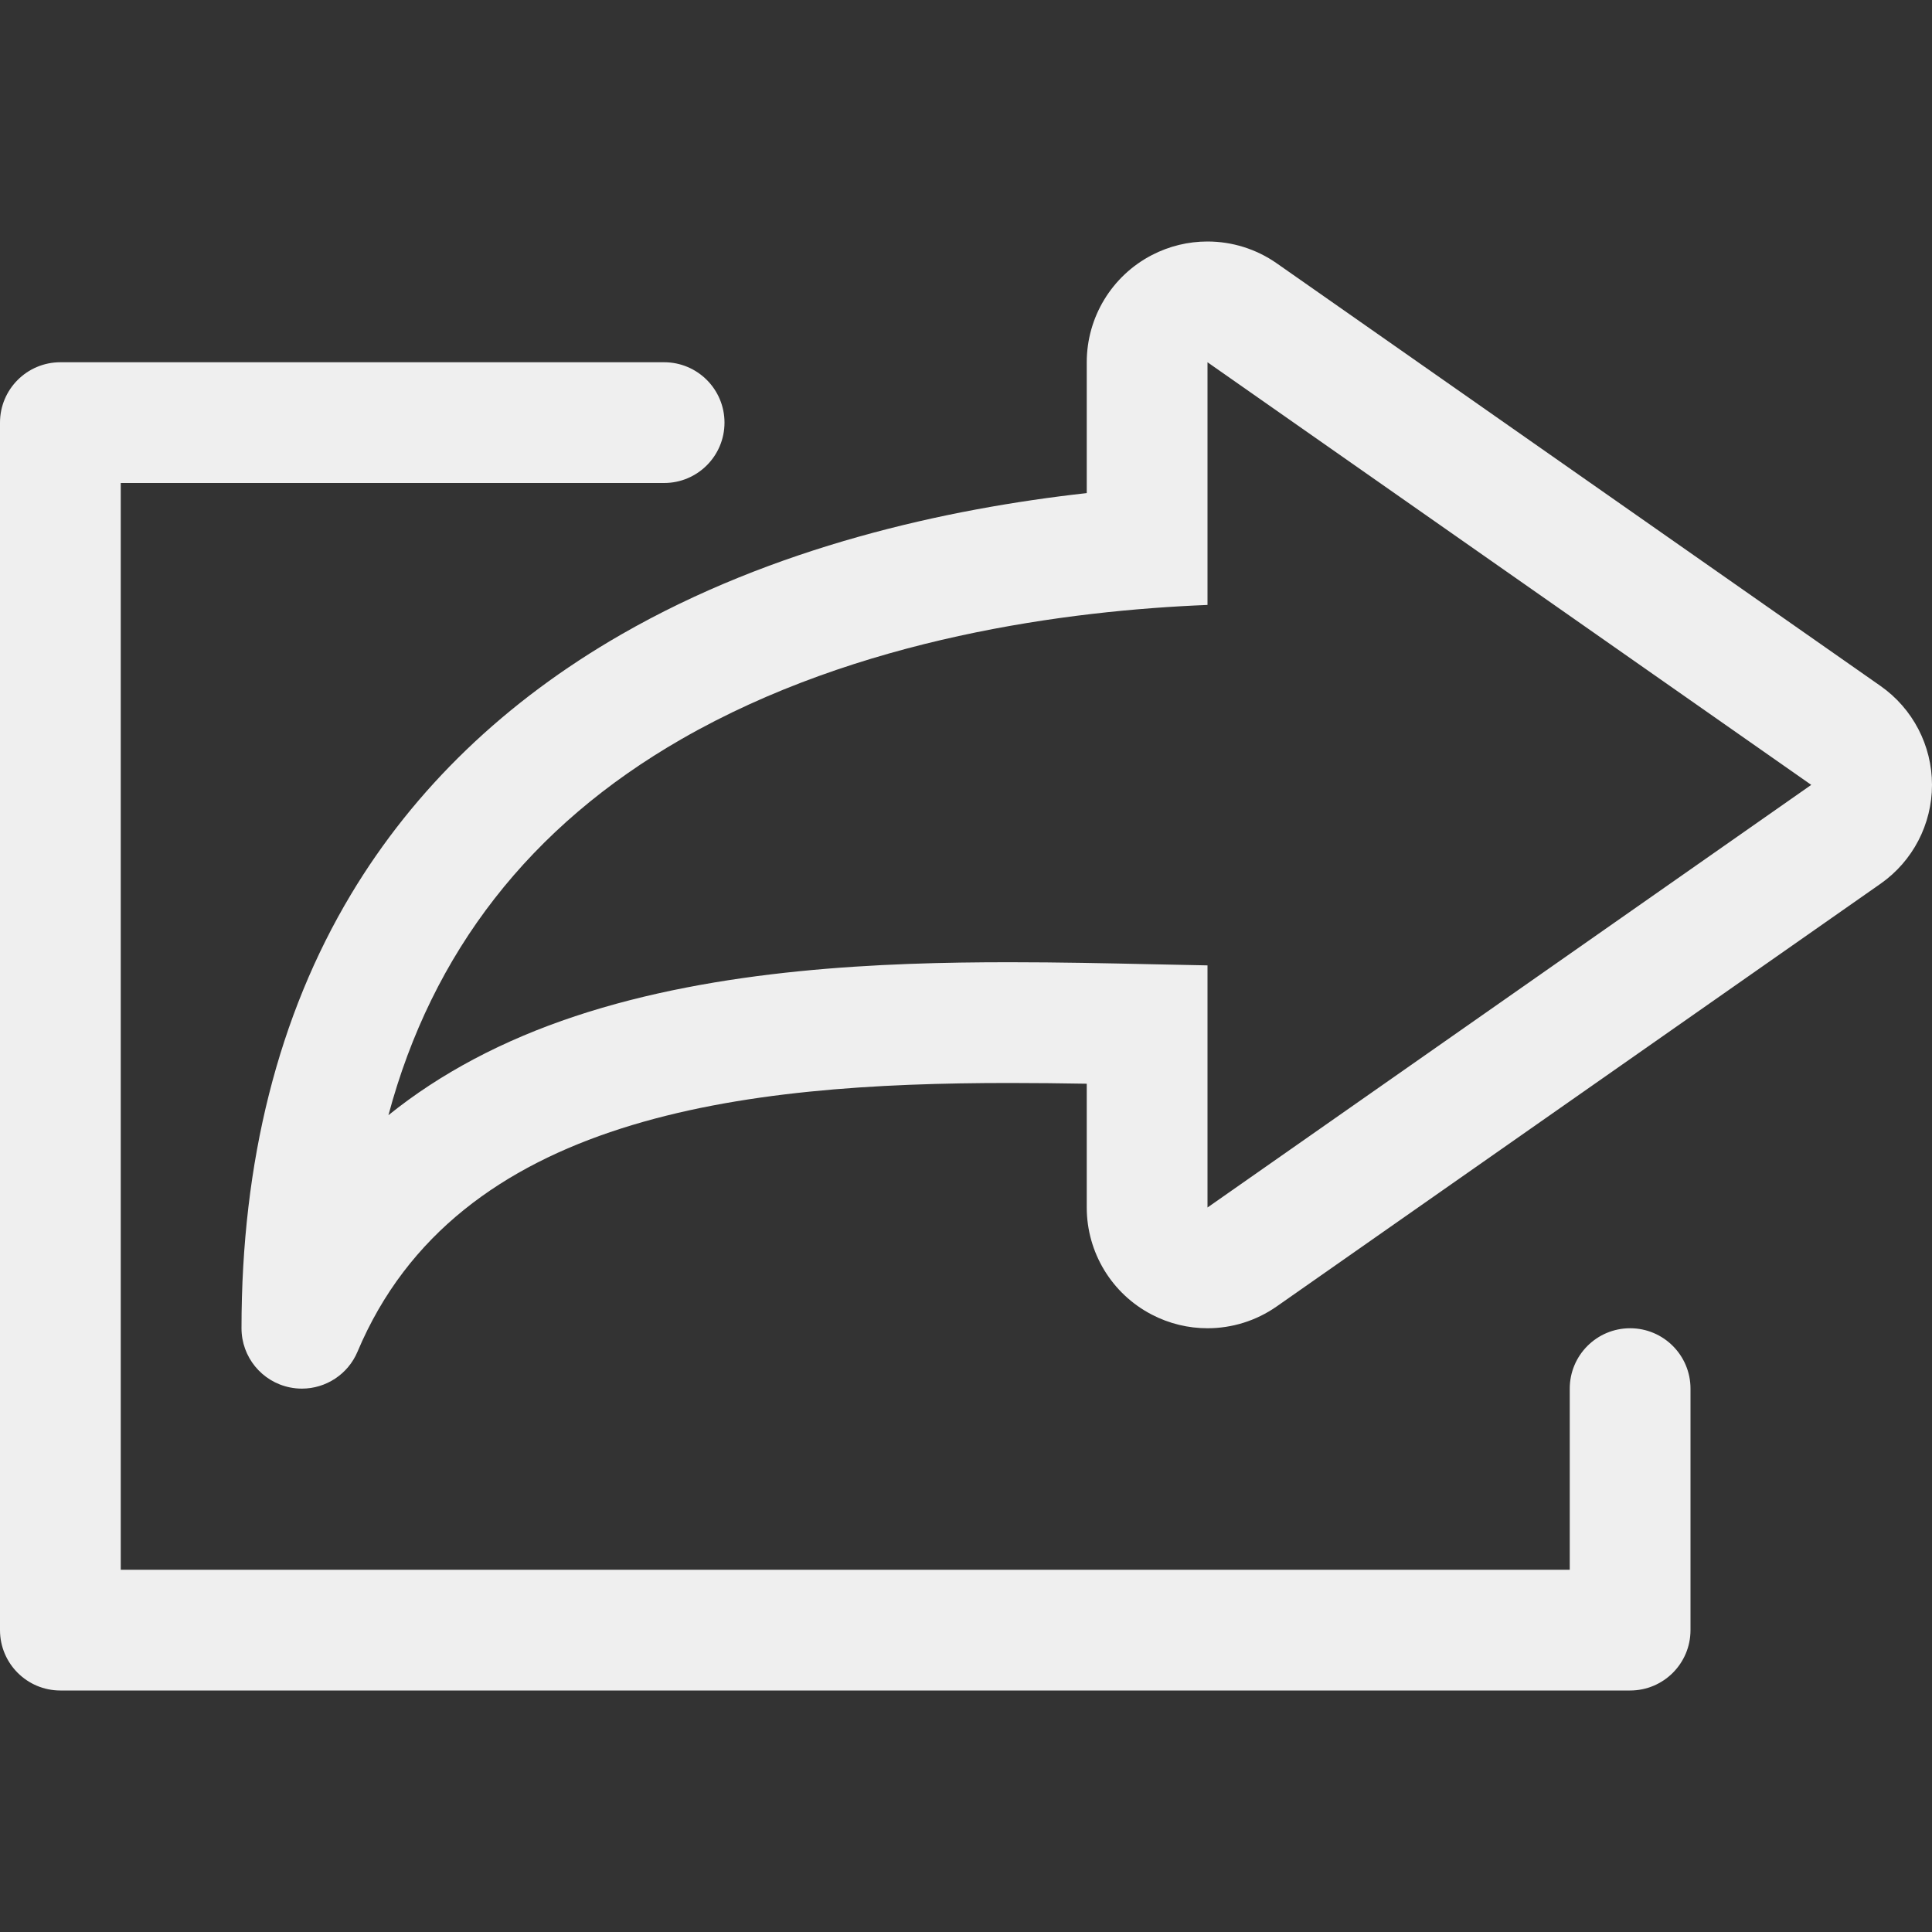 <?xml version="1.0" encoding="utf-8"?>
<!-- Generator: Adobe Illustrator 16.0.4, SVG Export Plug-In . SVG Version: 6.00 Build 0)  -->
<!DOCTYPE svg PUBLIC "-//W3C//DTD SVG 1.1//EN" "http://www.w3.org/Graphics/SVG/1.1/DTD/svg11.dtd">
<svg version="1.1" id="Layer_1" xmlns="http://www.w3.org/2000/svg" xmlns:xlink="http://www.w3.org/1999/xlink" x="0px" y="0px"
	 width="256px" height="256px" viewBox="0 0 256 256" enable-background="new 0 0 256 256" xml:space="preserve">
<rect x="0" y="0" width="256" height="256" fill="#333333" stroke="none"/>
<path fill="#EFEFEF" d="M249.176,90.892l-80-56c-2.74-1.918-5.951-2.892-9.178-2.892c-2.525,0-5.062,0.597-7.387,1.808
	C147.318,36.562,144,42.033,144,48v17.338c-18.612,2.073-41.456,7.11-61.67,18.726c-15.361,8.826-27.413,20.416-35.825,34.449
	C36.881,134.572,32,153.914,32,176c0,3.807,2.683,7.087,6.416,7.841c0.531,0.107,1.062,0.159,1.588,0.159
	c3.165,0,6.102-1.889,7.369-4.896C60.583,147.73,98.47,143.5,133.788,143.5c3.454,0,6.856,0.04,10.212,0.098V160
	c0,5.965,3.318,11.436,8.611,14.189c2.322,1.211,4.859,1.811,7.387,1.811c3.227,0,6.438-0.975,9.178-2.895l80-56
	C253.452,114.112,256,109.22,256,104C256,98.778,253.452,93.886,249.176,90.892z M160,160v-32.082
	c-2.35-0.041-4.77-0.095-7.252-0.148c-6.102-0.133-12.409-0.27-18.96-0.27c-16.778,0-38.486,0.812-57.587,7.157
	c-9.596,3.188-17.852,7.567-24.731,13.11c5.783-21.608,18.774-38.309,38.832-49.832c23.427-13.46,51.329-17.044,69.698-17.777V48
	l80,56L160,160z M216,224H8c-4.418,0-8-3.582-8-8V56c0-4.419,3.582-8,8-8h80c4.418,0,8,3.581,8,8c0,4.418-3.582,8-8,8H16v144h192
	v-24c0-4.419,3.582-8,8-8c4.419,0,8,3.581,8,8v32C224,220.418,220.419,224,216,224L216,224z"/>
</svg>
